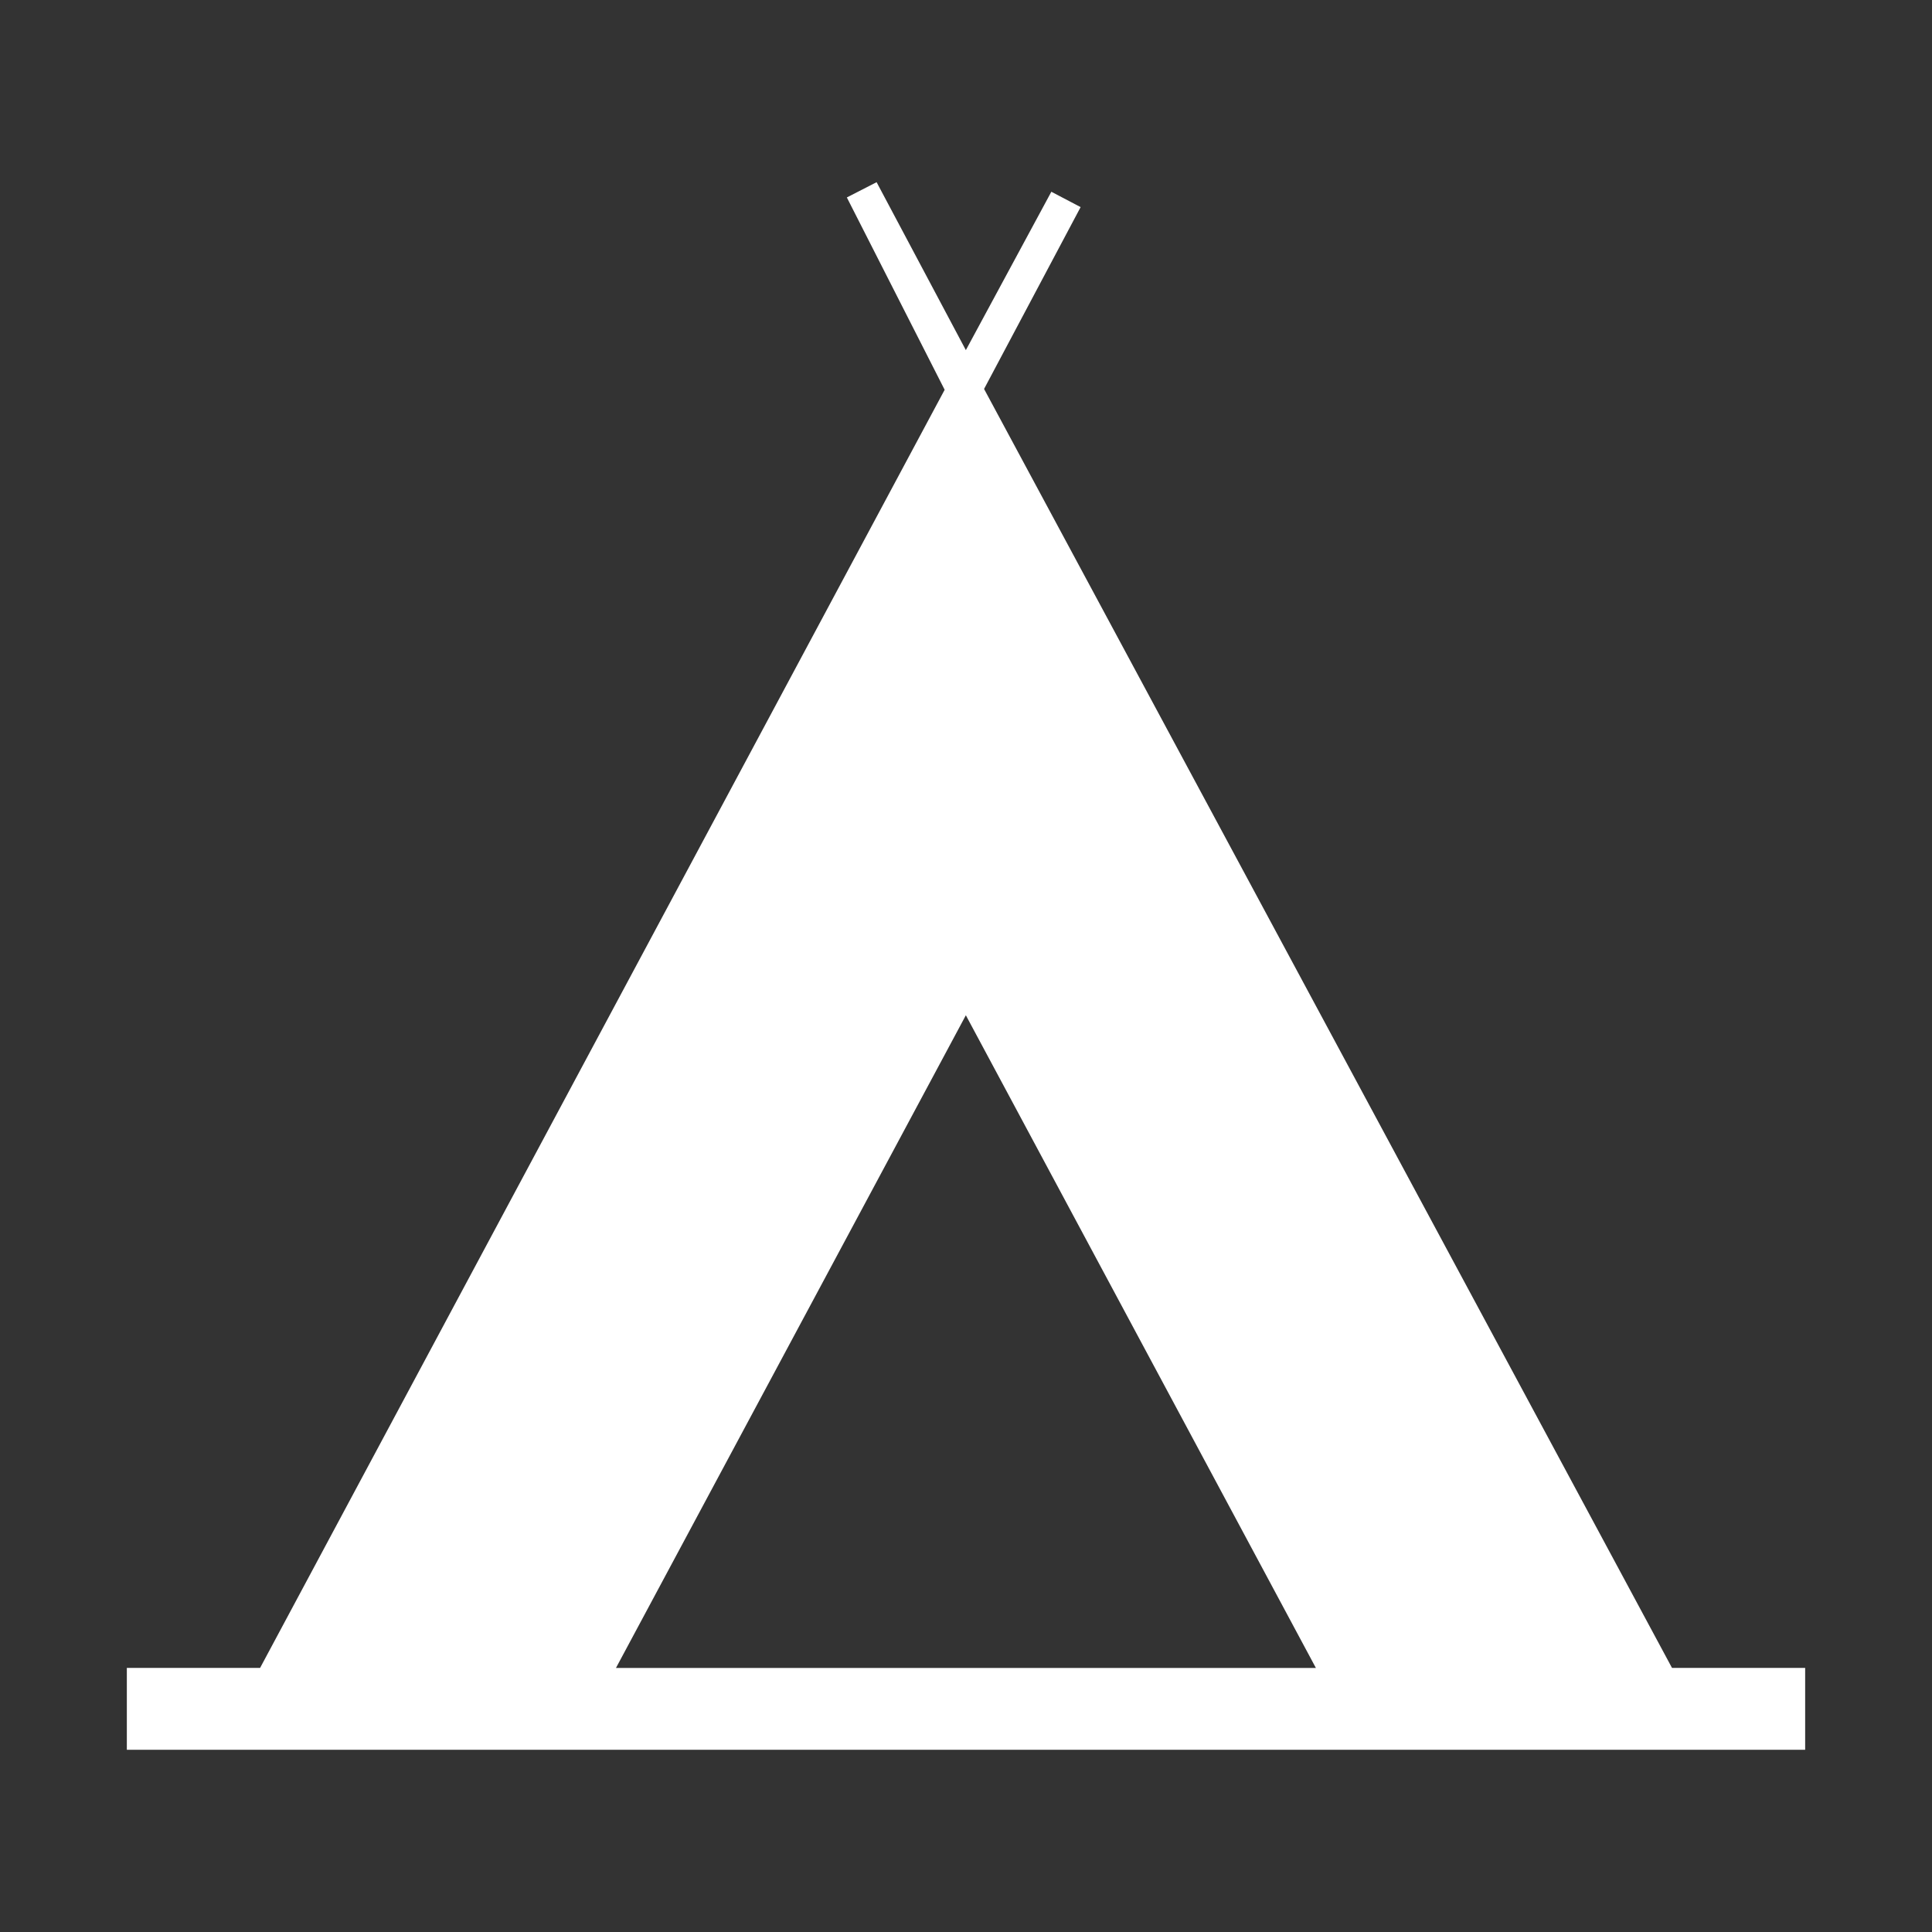 <?xml version="1.0" encoding="UTF-8" standalone="no"?><svg xmlns:dc="http://purl.org/dc/elements/1.1/" xmlns:cc="http://creativecommons.org/ns#" xmlns:rdf="http://www.w3.org/1999/02/22-rdf-syntax-ns#" xmlns:svg="http://www.w3.org/2000/svg" xmlns="http://www.w3.org/2000/svg" xmlns:sodipodi="http://sodipodi.sourceforge.net/DTD/sodipodi-0.dtd" xmlns:inkscape="http://www.inkscape.org/namespaces/inkscape" viewBox="0 0 40 40" height="40" width="40" xml:space="preserve" id="svg2" version="1.1" sodipodi:docname="247.svg" inkscape:version="0.92.3 (2405546, 2018-03-11)"><rect x="0" y="0" width="40" height="40" fill="#333333" stroke="none"/><sodipodi:namedview pagecolor="#ffffff" bordercolor="#666666" borderopacity="1" objecttolerance="10" gridtolerance="10" guidetolerance="10" inkscape:pageopacity="0" inkscape:pageshadow="2" inkscape:window-width="1347" inkscape:window-height="754" id="namedview8" showgrid="false" inkscape:zoom="5.9" inkscape:cx="20" inkscape:cy="20" inkscape:window-x="1224" inkscape:window-y="209" inkscape:window-maximized="0" inkscape:current-layer="svg2" /><defs id="defs6" /><path id="path18" style="fill:#ffffff;fill-opacity:1;fill-rule:nonzero;stroke:none;stroke-width:0.688" d="m 18.149,3.772 1.848,3.477 1.77,-3.279 0.606,0.318 -1.999,3.765 14.243,26.479 h 2.757 v 1.695 H 2.626 v -1.695 H 5.385 L 19.558,8.07 17.533,4.088 Z m 9.095,30.761 -7.247,-13.513 -7.244,13.513 z" inkscape:connector-curvature="0" /></svg>